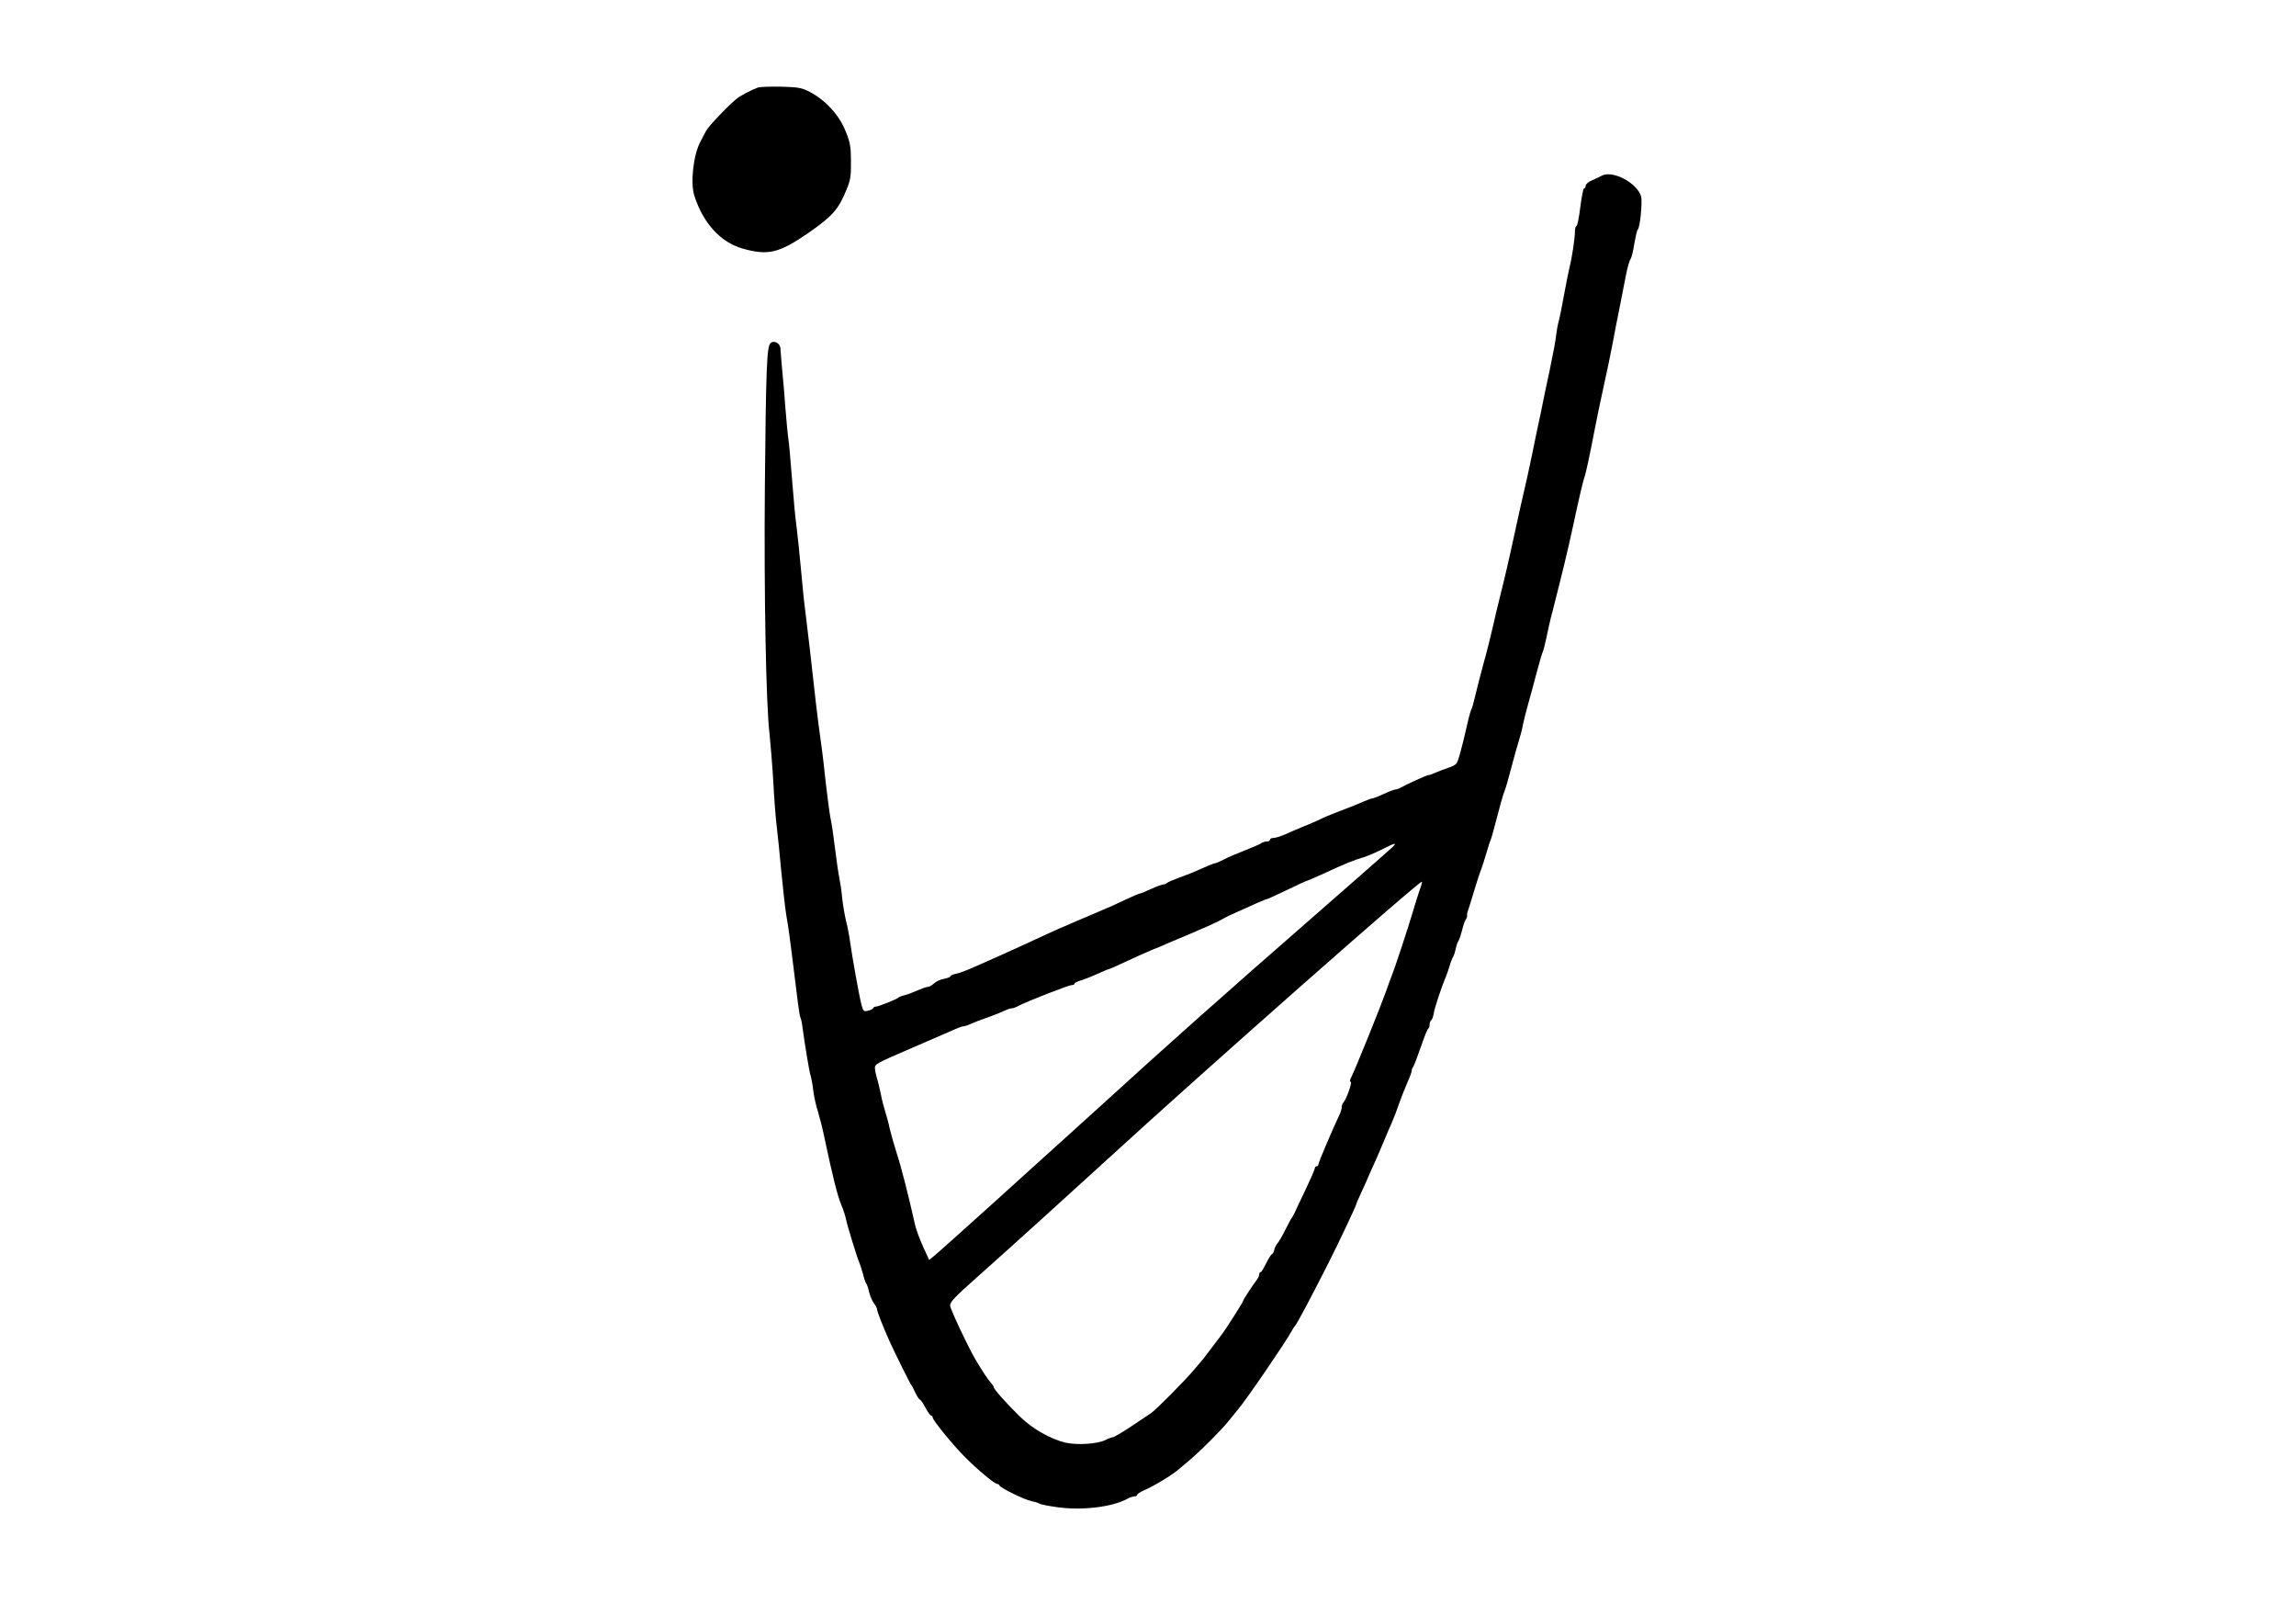 <?xml version="1.0" standalone="no"?>
<!DOCTYPE svg PUBLIC "-//W3C//DTD SVG 20010904//EN"
 "http://www.w3.org/TR/2001/REC-SVG-20010904/DTD/svg10.dtd">
<svg version="1.0" xmlns="http://www.w3.org/2000/svg"
 width="1280pt" height="894pt" viewBox="0 0 1280 894"
 preserveAspectRatio="xMidYMid meet">

<g transform="translate(0,894) scale(0.1,-0.1)"
fill="#000000" stroke="none">
<path d="M4225 8452 c-35 -13 -99 -46 -118 -62 -49 -40 -157 -153 -171 -180
-9 -17 -23 -44 -32 -61 -39 -74 -56 -229 -33 -300 49 -153 146 -259 268 -294
143 -41 205 -26 372 90 132 92 164 129 209 240 21 50 25 76 24 155 0 81 -4
106 -30 169 -34 87 -110 171 -196 217 -48 25 -64 28 -163 31 -60 1 -119 -1
-130 -5z"/>
<path d="M8930 7961 c-8 -5 -32 -16 -52 -25 -21 -8 -38 -22 -38 -31 0 -8 -4
-15 -9 -15 -4 0 -14 -47 -21 -105 -7 -58 -17 -105 -21 -105 -5 0 -9 -14 -9
-32 0 -37 -17 -148 -30 -198 -5 -19 -18 -87 -30 -150 -11 -63 -25 -131 -30
-150 -6 -19 -12 -55 -15 -80 -2 -25 -18 -110 -35 -190 -17 -80 -36 -167 -41
-195 -5 -27 -16 -79 -24 -115 -8 -36 -21 -101 -30 -145 -15 -75 -37 -175 -72
-325 -8 -36 -23 -105 -34 -155 -24 -113 -53 -237 -79 -340 -11 -44 -29 -118
-39 -165 -11 -47 -33 -137 -51 -200 -17 -63 -38 -144 -46 -179 -8 -35 -17 -68
-21 -74 -4 -7 -15 -46 -24 -87 -32 -140 -50 -204 -60 -216 -6 -7 -27 -18 -47
-24 -20 -7 -51 -18 -69 -26 -17 -8 -35 -14 -40 -14 -9 0 -119 -50 -155 -70
-10 -6 -23 -10 -29 -10 -5 0 -35 -11 -65 -25 -30 -14 -59 -25 -64 -25 -6 0
-29 -9 -53 -19 -23 -11 -80 -34 -127 -51 -47 -18 -96 -38 -110 -46 -14 -7 -54
-25 -90 -39 -36 -15 -84 -35 -107 -46 -24 -10 -52 -19 -63 -19 -11 0 -20 -4
-20 -10 0 -5 -8 -10 -18 -10 -10 0 -22 -4 -28 -8 -5 -5 -47 -23 -93 -41 -46
-18 -100 -41 -120 -52 -20 -10 -39 -19 -44 -19 -7 0 -60 -22 -122 -50 -11 -5
-47 -19 -80 -31 -33 -12 -64 -25 -69 -30 -6 -5 -16 -9 -23 -9 -7 0 -37 -11
-67 -25 -30 -14 -58 -25 -62 -25 -3 0 -36 -14 -73 -31 -36 -17 -75 -35 -86
-40 -11 -4 -42 -18 -70 -30 -27 -11 -63 -27 -80 -34 -16 -7 -48 -20 -70 -30
-22 -10 -53 -23 -70 -30 -16 -7 -93 -42 -170 -78 -77 -35 -162 -74 -190 -86
-27 -12 -59 -26 -70 -31 -89 -40 -119 -51 -145 -57 -17 -3 -30 -9 -30 -13 0
-4 -16 -11 -36 -15 -20 -3 -46 -15 -57 -26 -11 -10 -27 -19 -34 -19 -8 0 -33
-9 -56 -19 -24 -11 -56 -23 -72 -27 -17 -4 -32 -10 -35 -13 -7 -9 -113 -51
-127 -51 -6 0 -13 -4 -15 -8 -1 -5 -15 -12 -29 -15 -24 -6 -27 -3 -37 36 -14
55 -49 253 -62 342 -5 39 -16 95 -24 125 -7 30 -17 87 -21 125 -3 39 -11 89
-16 113 -5 24 -16 98 -24 165 -8 67 -19 142 -25 167 -5 25 -16 108 -25 185 -8
77 -21 190 -30 250 -16 113 -34 266 -60 505 -9 74 -20 169 -25 210 -6 41 -17
149 -25 240 -8 91 -20 199 -25 240 -6 41 -17 161 -25 265 -8 105 -17 204 -20
220 -3 17 -10 91 -16 165 -5 74 -14 176 -19 225 -4 50 -9 100 -9 112 -1 30
-36 49 -56 30 -20 -21 -25 -142 -31 -802 -5 -583 6 -1207 26 -1375 5 -47 15
-166 21 -265 5 -99 14 -211 19 -250 5 -38 16 -149 25 -245 9 -96 22 -213 30
-260 9 -47 22 -146 31 -220 31 -255 40 -325 46 -340 4 -8 9 -31 11 -50 15
-110 38 -249 46 -275 5 -16 12 -55 15 -85 4 -30 15 -82 26 -115 10 -33 26 -96
35 -140 46 -219 75 -333 95 -380 10 -22 21 -56 25 -75 8 -40 62 -215 75 -245
5 -11 14 -40 21 -65 6 -25 14 -49 19 -55 4 -5 11 -26 15 -45 4 -19 16 -47 26
-62 11 -14 19 -31 19 -37 0 -12 36 -102 69 -176 34 -74 116 -240 122 -245 3
-3 13 -22 22 -42 10 -21 21 -38 25 -38 4 0 18 -20 31 -45 13 -25 28 -45 32
-45 5 0 9 -5 9 -11 0 -15 119 -160 184 -224 68 -68 161 -145 174 -145 6 0 12
-4 14 -9 5 -14 141 -80 178 -87 19 -4 40 -10 45 -14 6 -5 54 -14 107 -21 138
-18 303 3 385 49 12 7 29 12 37 12 9 0 16 4 16 9 0 5 17 16 38 25 57 25 160
87 198 121 7 6 33 28 59 50 59 50 170 161 210 210 17 20 42 52 57 70 49 58
268 379 298 435 7 14 16 27 19 30 9 7 88 155 189 355 50 98 152 314 152 321 0
3 13 34 29 68 16 33 36 79 45 101 10 22 26 58 36 80 10 22 30 69 45 105 15 36
35 83 45 105 10 22 28 69 40 105 13 36 33 88 46 117 13 28 24 58 24 65 0 8 4
18 9 23 4 6 23 55 42 110 19 55 37 102 42 103 4 2 7 12 7 22 0 10 4 21 9 24 5
3 11 20 14 38 4 29 43 147 67 203 5 11 14 38 21 60 6 22 15 45 19 50 4 6 11
26 15 45 4 19 11 40 15 45 5 6 14 33 21 60 6 28 16 55 21 61 5 7 8 16 7 20 -1
5 0 16 3 24 4 8 18 56 33 105 15 50 31 99 35 110 12 30 26 75 41 125 7 25 15
50 18 55 3 6 13 39 22 75 30 115 49 185 58 205 5 11 21 67 36 125 15 58 34
125 42 150 8 25 19 65 23 90 5 25 18 77 29 115 11 39 32 115 46 170 15 55 30
109 35 120 5 11 14 47 21 80 6 33 22 103 36 155 53 208 80 318 113 470 35 164
57 255 63 270 7 17 30 124 58 270 10 52 32 158 49 235 17 77 40 185 50 240 10
55 28 147 40 205 11 58 27 138 35 179 8 40 19 79 24 85 6 7 16 46 22 87 7 40
15 76 19 79 13 9 27 154 19 185 -21 75 -159 148 -219 116z m-1170 -3745 c-14
-13 -209 -185 -435 -382 -483 -421 -846 -744 -1184 -1053 -375 -340 -903 -817
-934 -841 l-27 -22 -34 74 c-18 40 -39 96 -45 123 -34 153 -76 319 -101 395
-15 47 -33 110 -40 140 -6 30 -18 73 -25 95 -7 22 -19 67 -25 100 -7 33 -16
71 -21 85 -4 14 -10 37 -11 53 -3 26 2 29 207 117 116 50 224 97 242 105 17 8
36 15 43 15 7 0 26 6 43 14 18 8 61 25 97 37 36 13 76 29 90 36 14 7 31 13 38
13 8 0 26 6 40 14 42 23 281 116 297 116 8 0 15 3 15 8 0 4 18 13 39 19 22 7
65 24 95 38 30 14 58 25 61 25 3 0 43 18 88 39 45 21 111 51 147 66 36 14 79
32 95 40 17 7 64 27 105 44 41 18 95 41 120 52 43 19 56 26 98 49 9 5 42 20
72 33 30 13 76 34 102 46 26 11 50 21 54 21 3 0 52 23 109 50 57 28 106 50
108 50 3 0 43 17 89 38 129 60 180 80 223 92 22 6 69 26 105 44 80 40 92 43
60 12z m156 -232 c-8 -22 -24 -73 -36 -114 -23 -80 -106 -332 -120 -365 -5
-11 -20 -53 -34 -93 -30 -84 -171 -433 -192 -474 -9 -16 -10 -28 -4 -28 10 0
-24 -98 -41 -115 -5 -5 -9 -16 -9 -25 0 -10 -6 -30 -14 -46 -36 -75 -116 -263
-116 -273 0 -6 -4 -11 -10 -11 -5 0 -10 -5 -10 -11 0 -6 -23 -59 -51 -118 -28
-58 -56 -117 -62 -131 -7 -14 -14 -27 -17 -30 -3 -3 -18 -32 -35 -65 -16 -33
-36 -66 -42 -73 -7 -7 -16 -24 -19 -38 -3 -13 -9 -24 -13 -24 -4 0 -18 -22
-32 -50 -13 -27 -27 -50 -31 -50 -5 0 -8 -6 -8 -13 0 -7 -7 -22 -15 -32 -26
-34 -75 -110 -75 -116 0 -6 -98 -160 -117 -184 -4 -6 -28 -37 -53 -70 -25 -33
-49 -65 -55 -72 -5 -6 -28 -33 -50 -59 -46 -55 -213 -224 -237 -239 -8 -5 -57
-38 -109 -73 -51 -34 -98 -62 -105 -62 -6 0 -25 -7 -42 -16 -45 -22 -159 -29
-223 -14 -83 20 -185 78 -253 145 -72 70 -146 153 -146 164 0 4 -8 16 -18 27
-16 18 -42 57 -85 129 -42 72 -138 276 -140 298 -2 20 27 50 149 158 180 160
495 445 729 659 509 467 1743 1556 1752 1546 2 -2 -3 -21 -11 -42z"/>
</g>
</svg>
